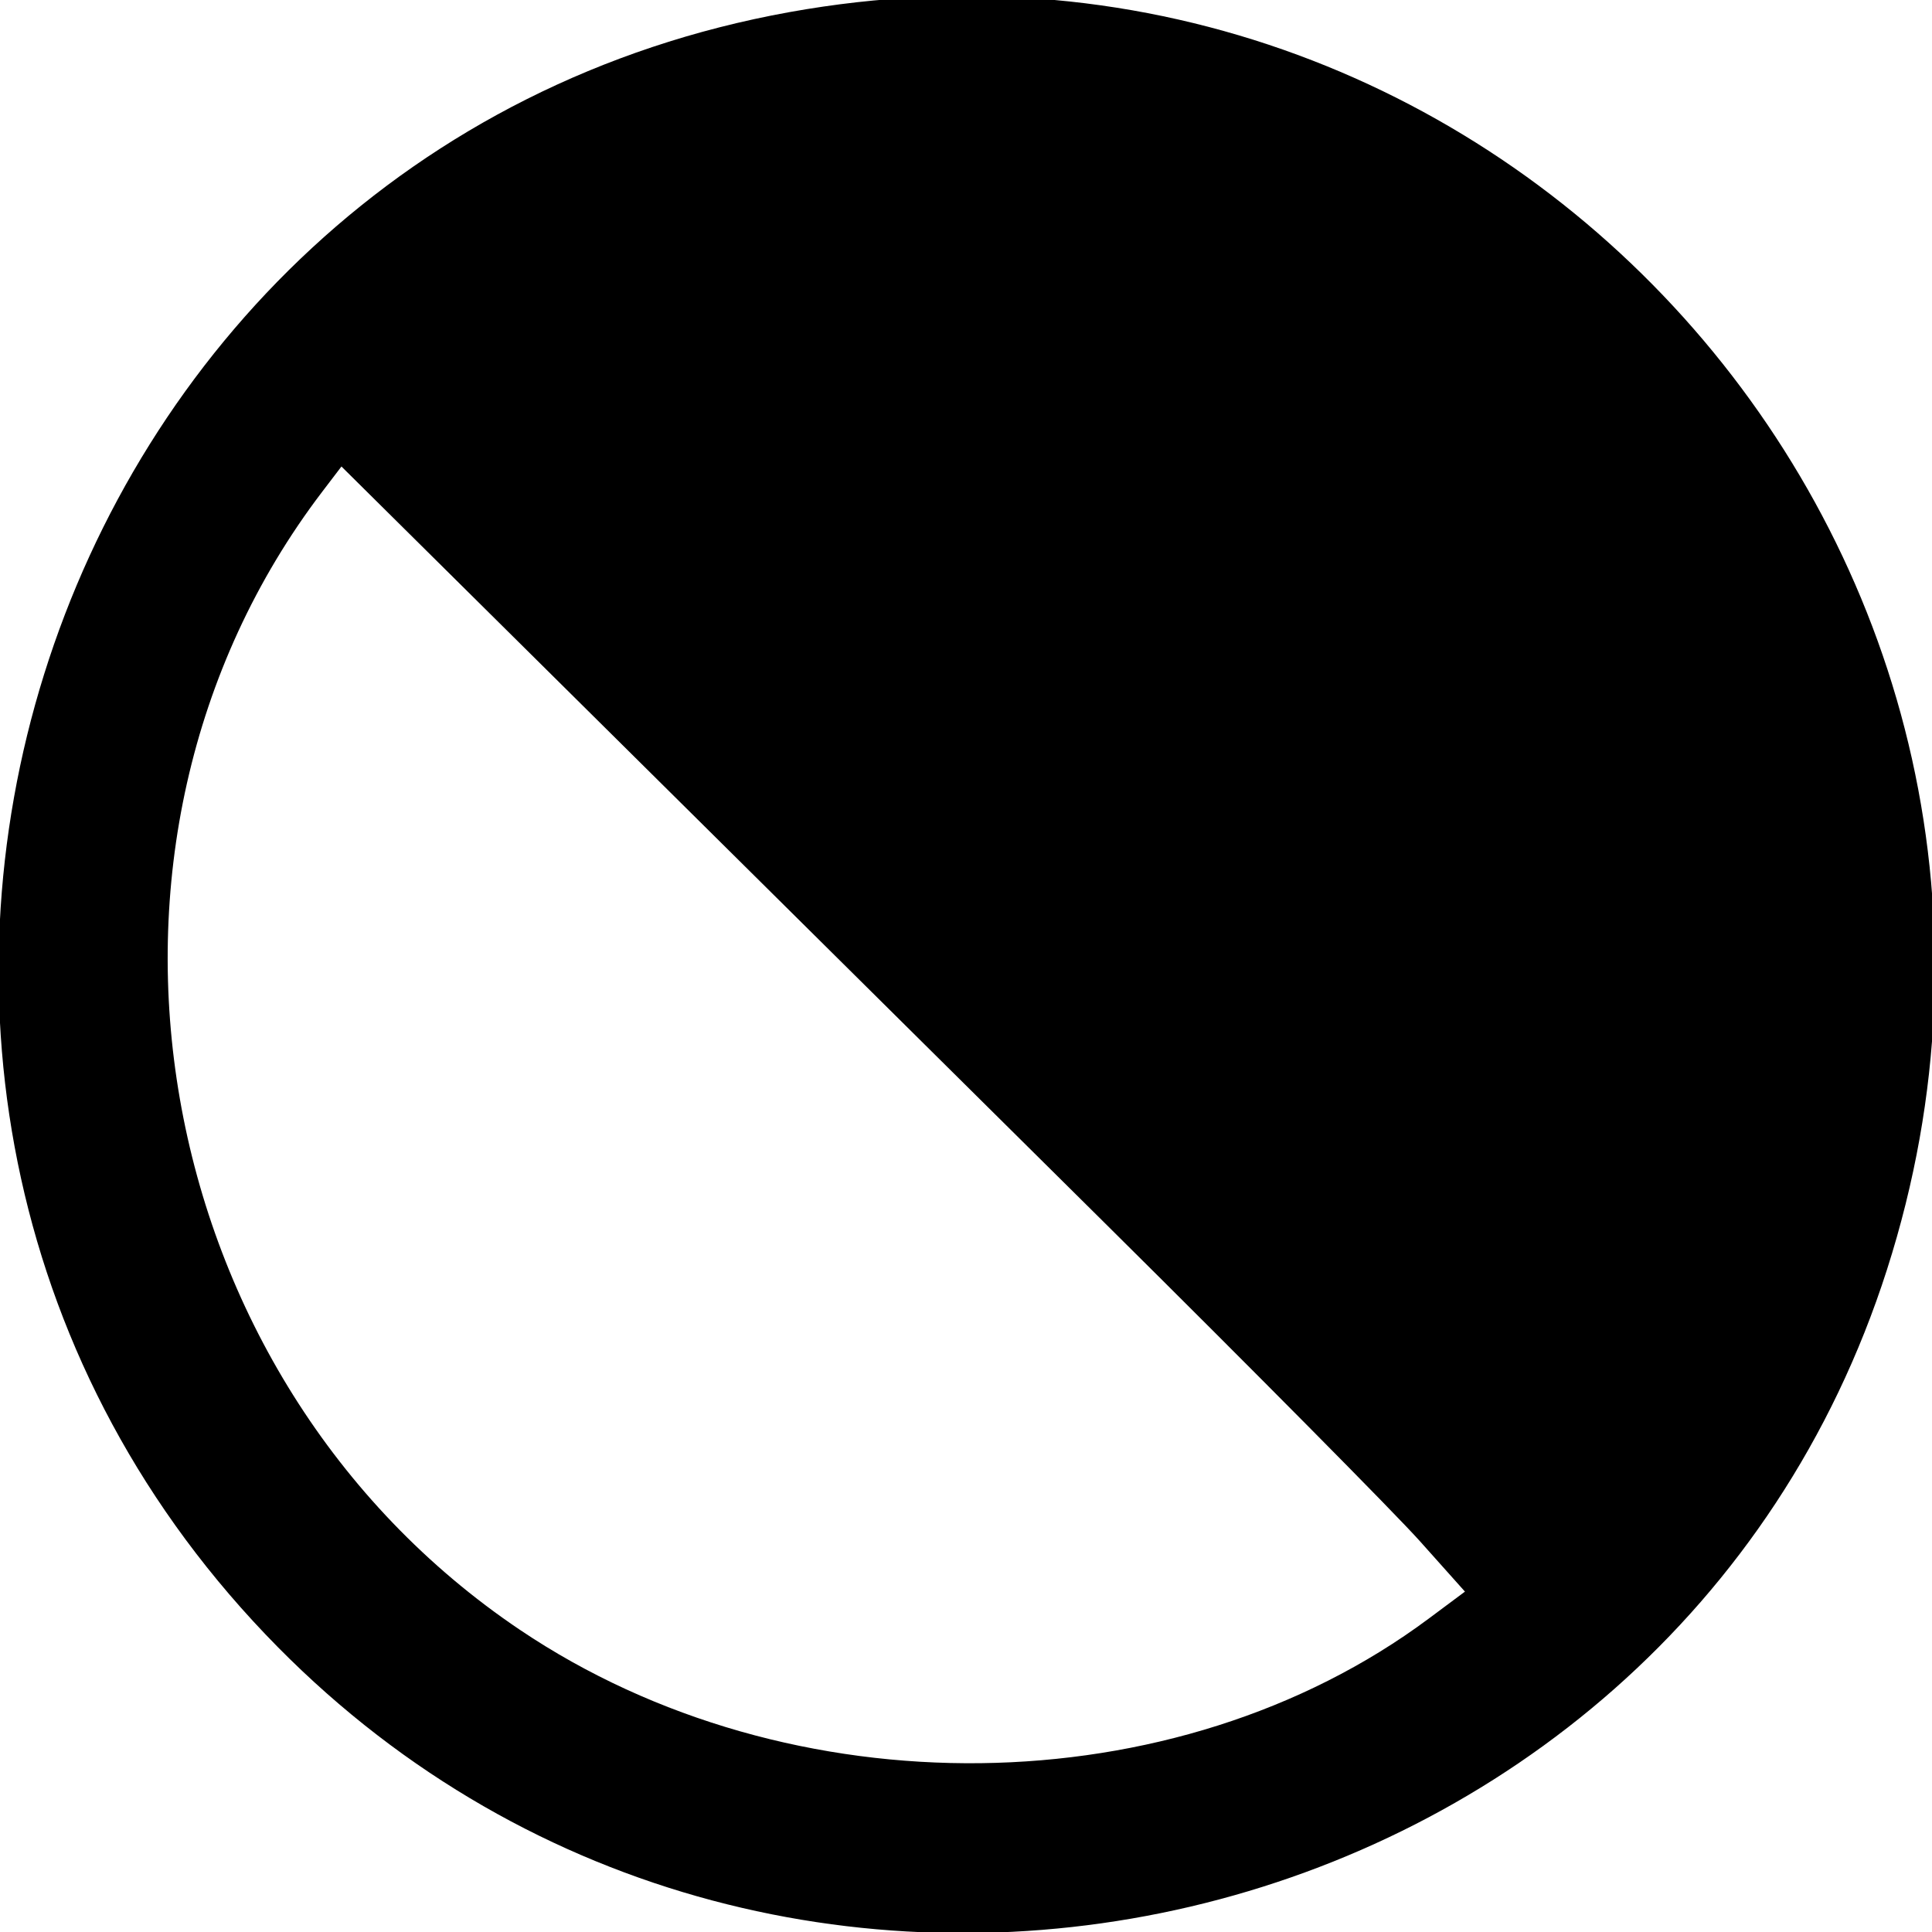 <svg id="svg" xmlns="http://www.w3.org/2000/svg" xmlns:xlink="http://www.w3.org/1999/xlink" width="400" height="400" viewBox="0, 0, 400,400"><g id="svgg"><path id="path0" d="M163.433 2.510 C 5.981 30.944,-55.286 226.818,57.546 341.039 C 162.366 447.148,345.392 404.218,390.666 262.904 C 437.212 117.619,313.166 -24.529,163.433 2.510 M228.630 253.112 C 259.416 283.627,288.812 313.304,293.954 319.060 L 303.304 329.527 295.793 335.122 C 243.399 374.149,163.596 375.128,107.627 337.429 C 30.165 285.253,11.009 174.927,66.714 101.807 L 70.694 96.583 121.675 147.107 C 149.715 174.895,197.844 222.597,228.630 253.112 " stroke="none" fill="#000000" fill-rule="evenodd"></path></g></svg>